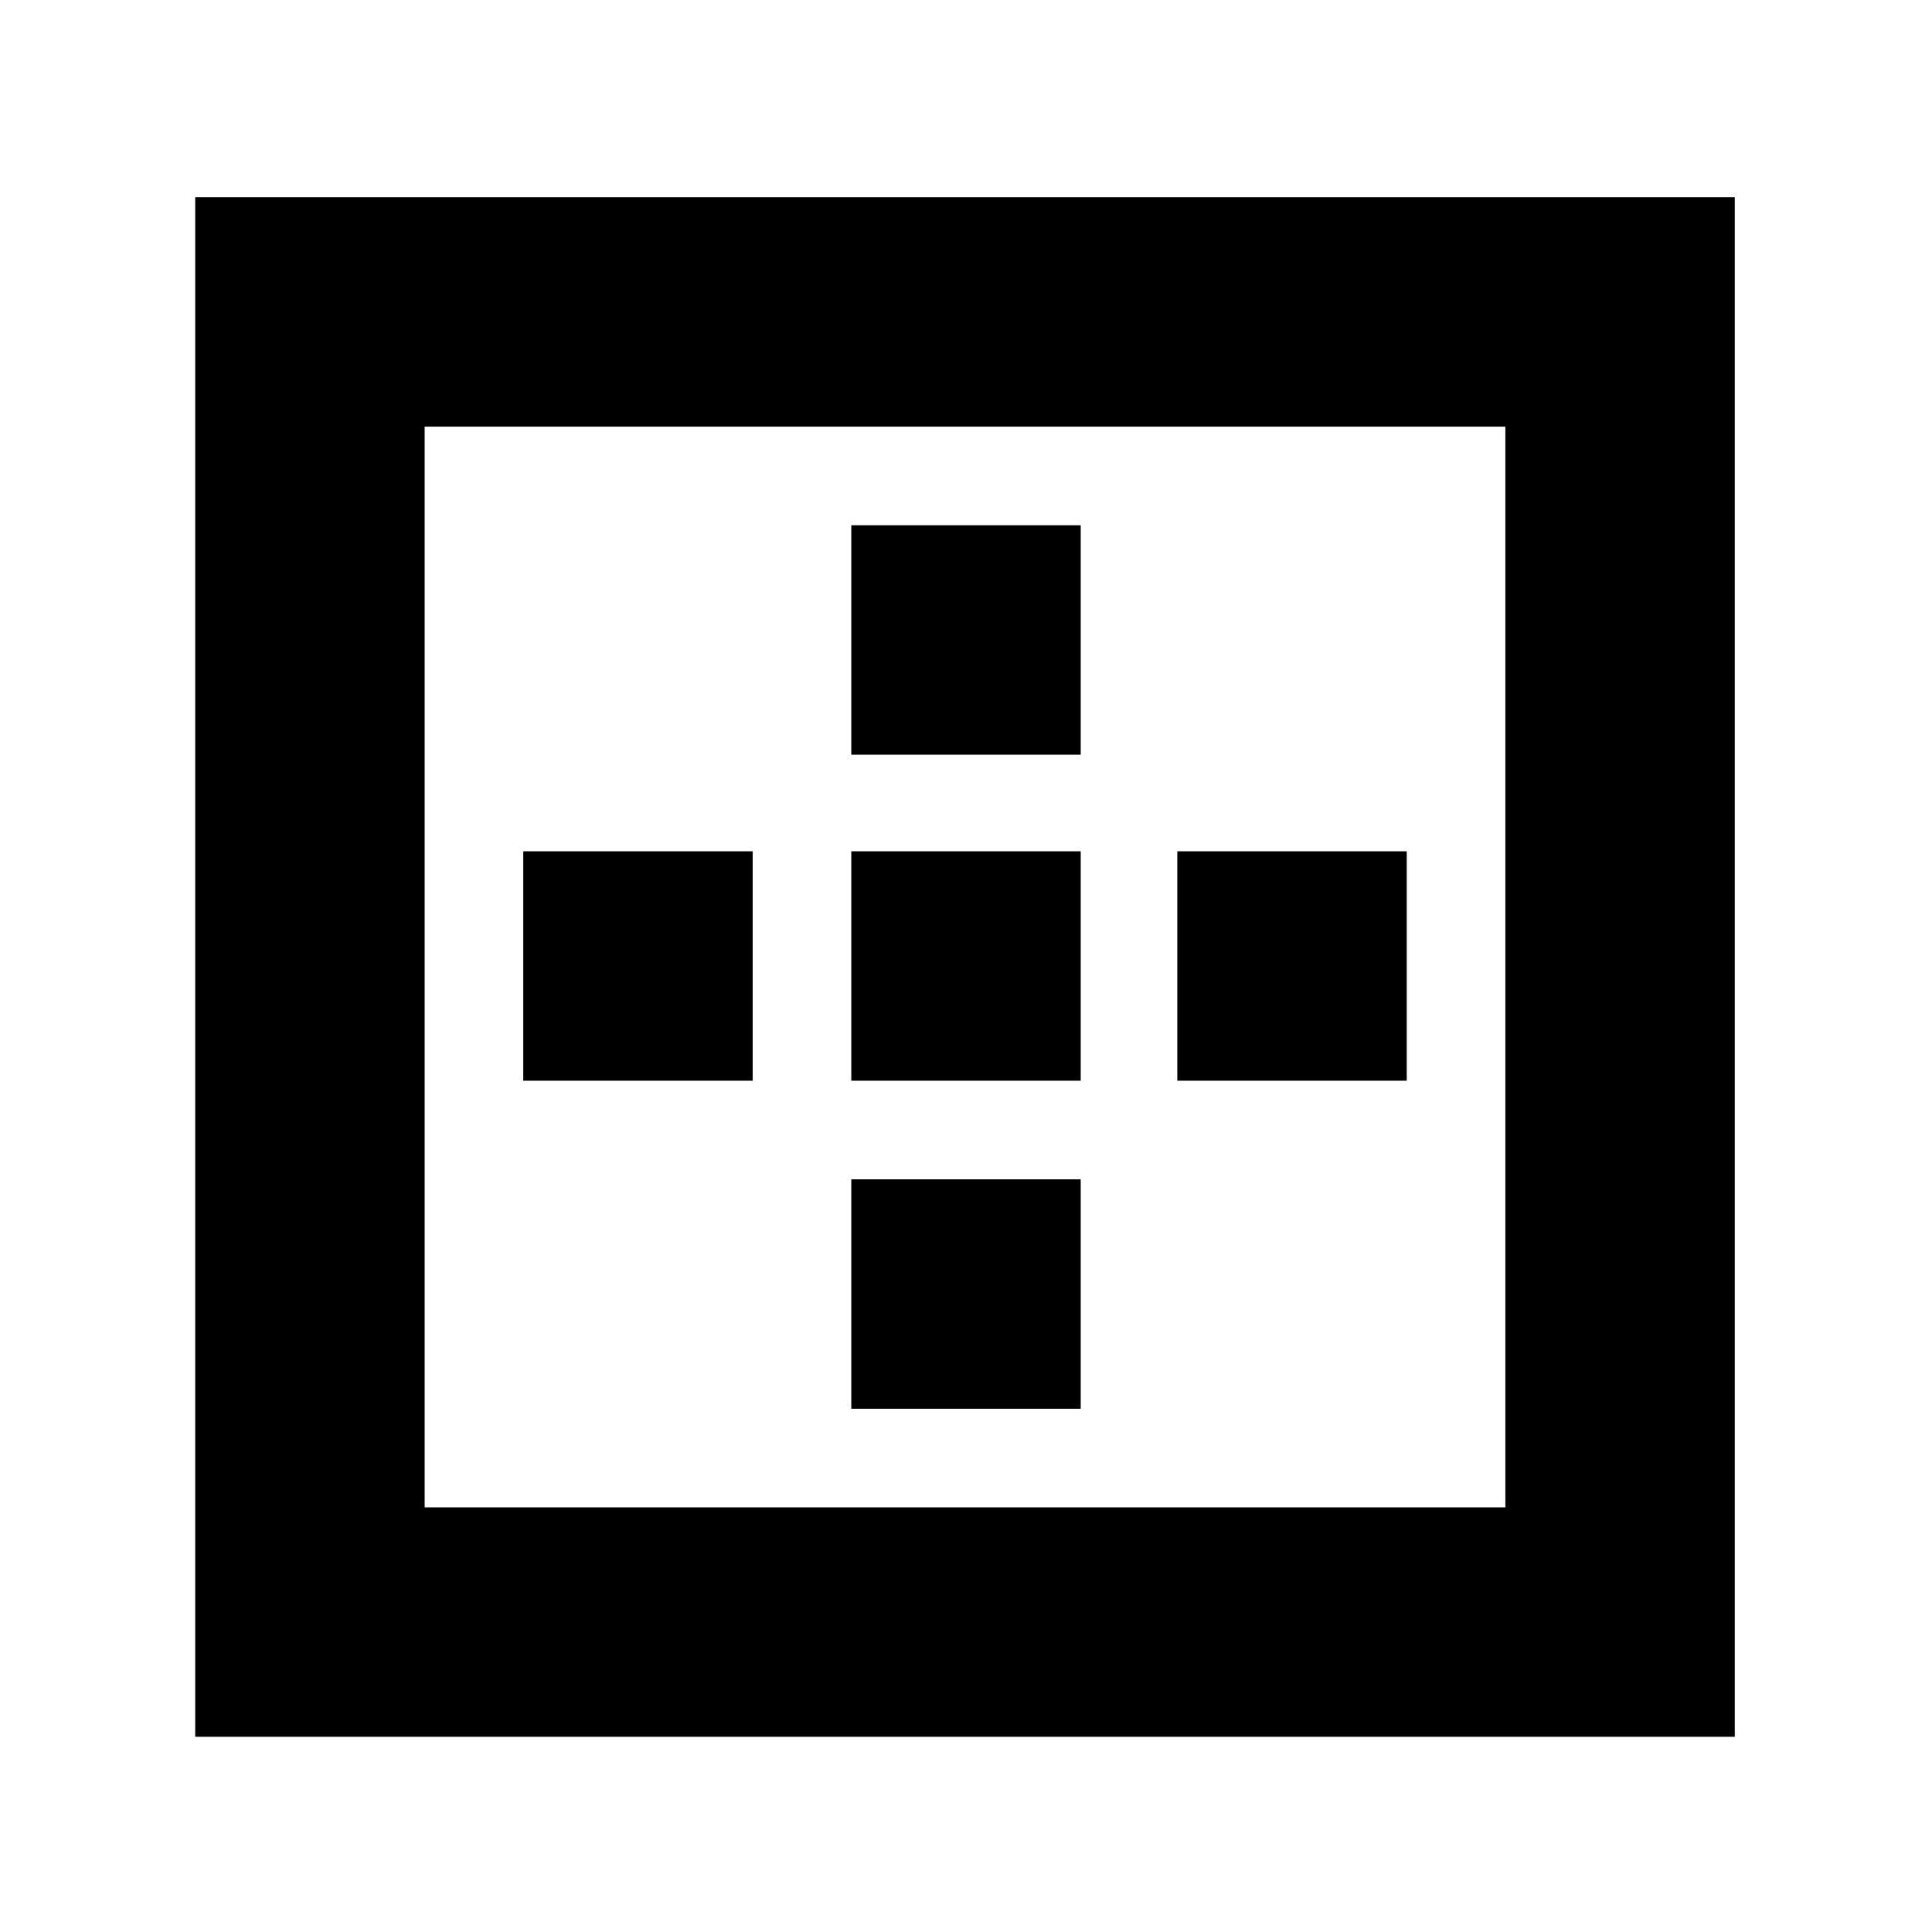 <svg xmlns="http://www.w3.org/2000/svg" height="24" width="24"><path d="M10.575 9.375V6.525H13.425V9.375ZM10.575 13.425V10.575H13.425V13.425ZM14.625 13.425V10.575H17.475V13.425ZM2.425 21.575V2.45H21.55V21.575ZM5.275 18.725H18.7V5.3H5.275ZM10.575 17.5V14.65H13.425V17.5ZM6.5 13.425V10.575H9.35V13.425Z"/></svg>